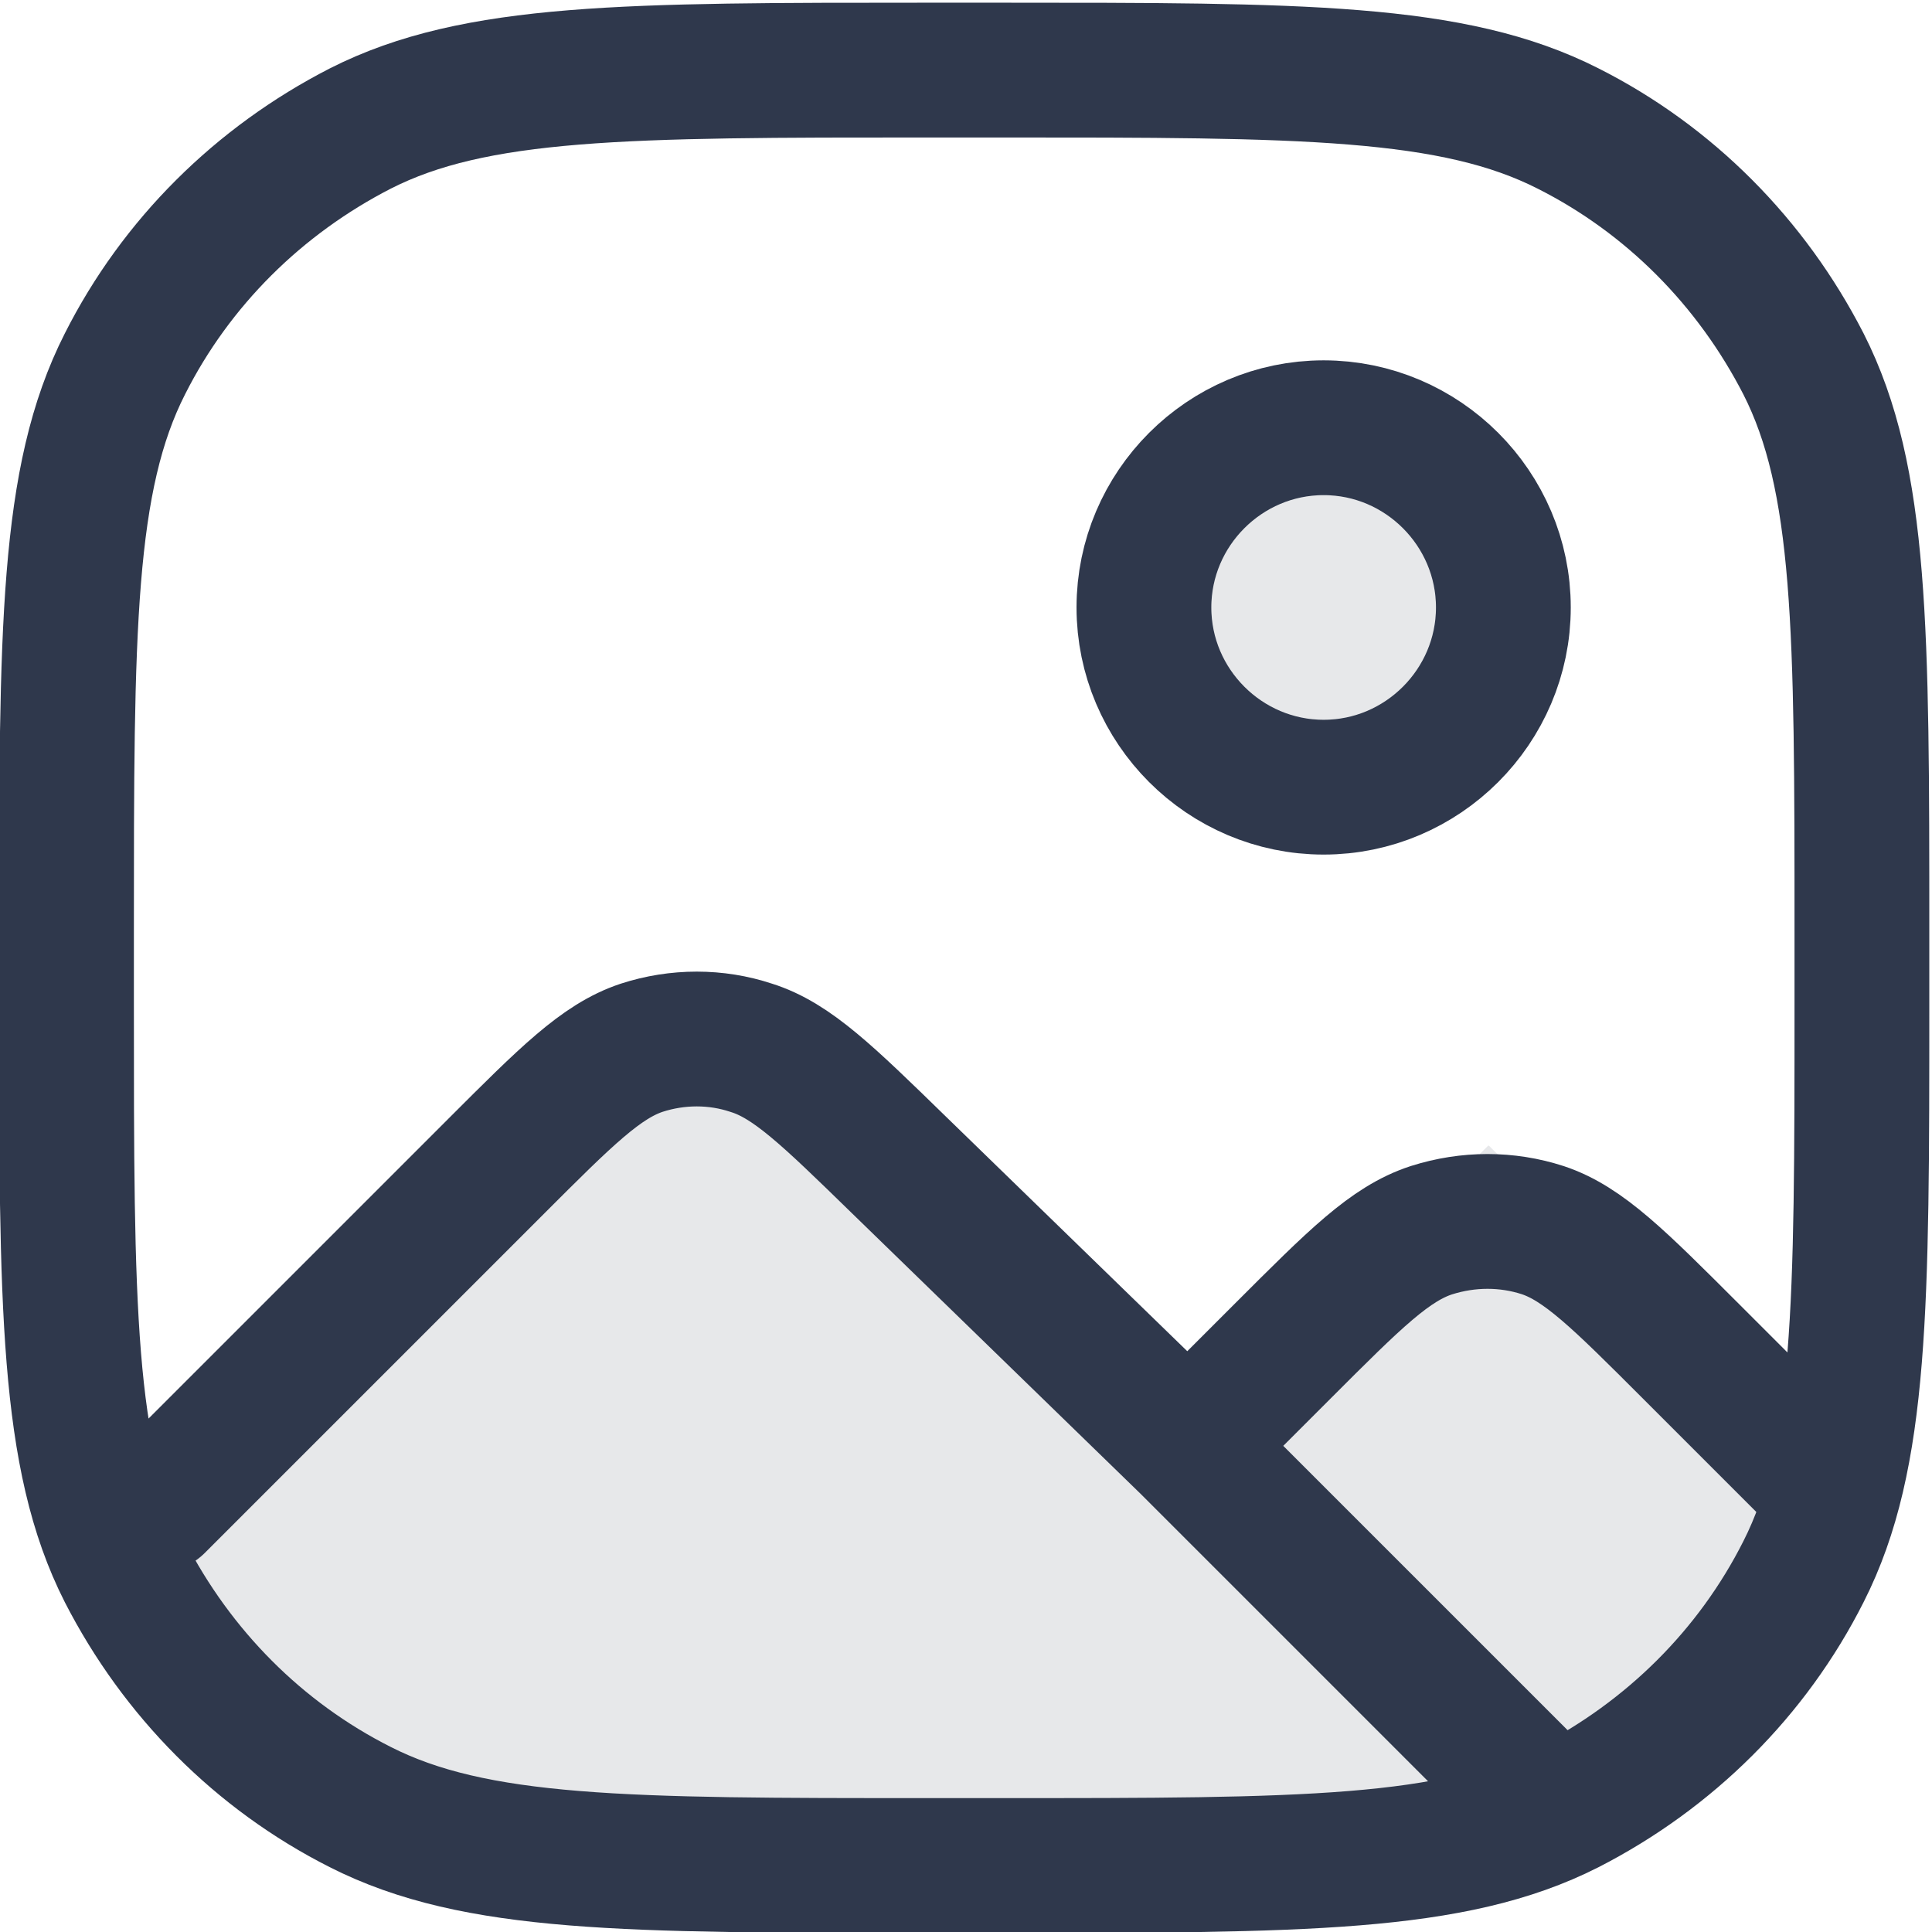 <?xml version="1.0" encoding="UTF-8"?>
<svg id="Capa_2" data-name="Capa 2" xmlns="http://www.w3.org/2000/svg" viewBox="0 0 21.5 21.5">
  <defs>
    <style>
      .cls-1 {
        fill: none;
        stroke: #2f384c;
        stroke-linecap: round;
        stroke-linejoin: round;
        stroke-width: 1.5px;
      }

      .cls-2 {
        opacity: .12;
      }

      .cls-3 {
        fill: #2f384c;
      }
    </style>
  </defs>
  <g id="Capa_1-2" data-name="Capa 1">
    <g>
      <g class="cls-2">
        <path class="cls-3" d="m16.75,6.75c0,1.1-.9,2-2,2s-2-.9-2-2,.9-2,2-2,2,.9,2,2Z"/>
        <path class="cls-3" d="m16.56,12.75l-3.33,3.33-3.22-3.13c-.79-.77-1.19-1.15-1.64-1.3-.4-.13-.83-.12-1.22,0-.45.15-.84.54-1.62,1.32l-4.24,4.24c.04.09.08.17.12.26.58,1.13,1.49,2.05,2.62,2.62,1.28.65,2.96.65,6.32.65h.8c3.23,0,4.91,0,6.18-.58.05-.02.1-.05.15-.07,1.13-.58,2.05-1.49,2.62-2.62.14-.27.24-.55.33-.86l-3.86-3.86Z"/>
      </g>
      <path class="cls-1" d="m1.75,16.75l3.77-3.77c.78-.78,1.17-1.17,1.62-1.32.4-.13.83-.13,1.22,0,.45.14.85.53,1.64,1.3l3.22,3.13m7.01.36l-1.42-1.42c-.79-.79-1.19-1.19-1.64-1.34-.4-.13-.83-.13-1.24,0-.46.15-.85.54-1.65,1.34-.6.6-1.06,1.06-1.06,1.06m4.01,4.01l-4.01-4.01m3.51-9.33c0,1.1-.9,2-2,2s-2-.9-2-2,.9-2,2-2,2,.9,2,2Zm-6.4,14h.8c3.36,0,5.04,0,6.32-.65,1.13-.58,2.05-1.49,2.62-2.62.65-1.28.65-2.96.65-6.32v-.8c0-3.36,0-5.04-.65-6.32-.58-1.13-1.49-2.05-2.62-2.62-1.28-.65-2.96-.65-6.32-.65h-.8c-3.36,0-5.04,0-6.32.65-1.13.58-2.05,1.49-2.62,2.62-.65,1.28-.65,2.96-.65,6.32v.8c0,3.36,0,5.04.65,6.32.58,1.13,1.49,2.05,2.62,2.62,1.28.65,2.96.65,6.32.65Z"/>
    </g>
  </g>
</svg>